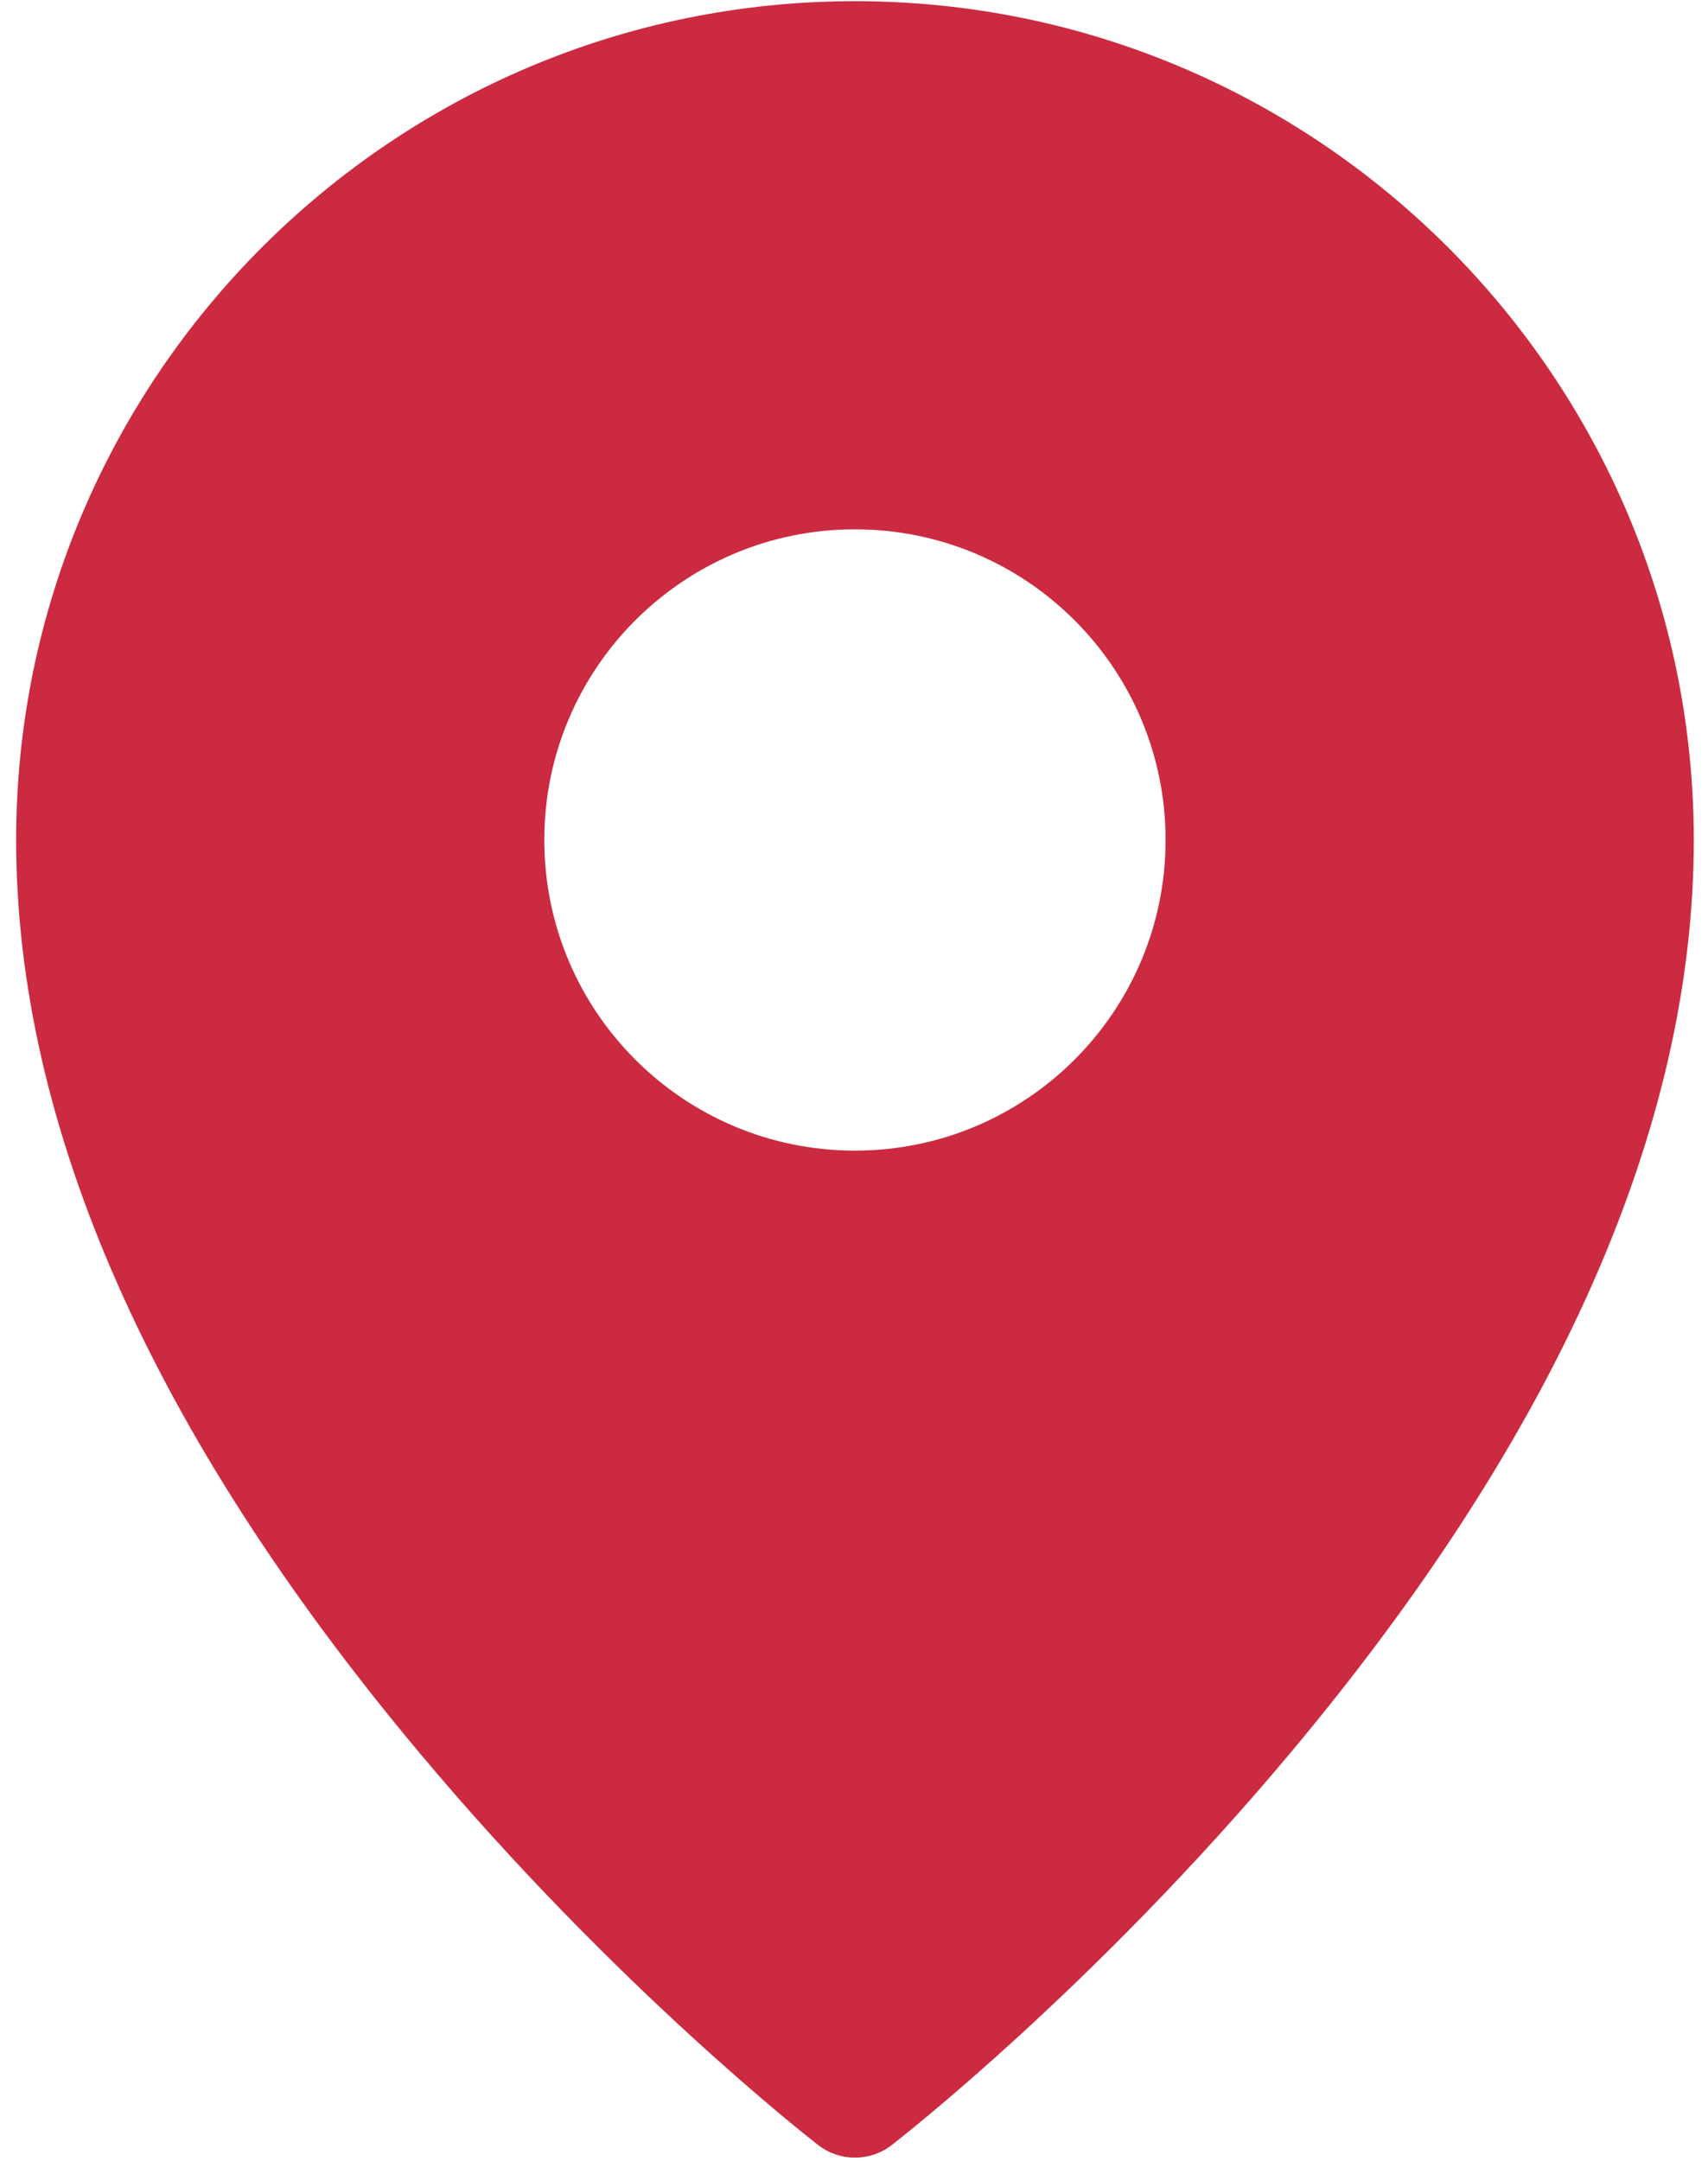 <svg width="68" height="86" viewBox="0 0 68 86" fill="none" xmlns="http://www.w3.org/2000/svg">
<path d="M34.038 0.047C15.624 0.047 0.643 15.023 0.643 33.431C0.643 44.818 6.046 57.042 16.704 69.766C24.531 79.112 32.252 85.122 32.577 85.374C33.007 85.707 33.523 85.873 34.038 85.873C34.553 85.873 35.069 85.707 35.499 85.374C35.824 85.122 43.545 79.112 51.373 69.766C62.03 57.042 67.434 44.818 67.434 33.431C67.433 15.023 52.452 0.047 34.038 0.047ZM46.405 33.43C46.405 40.258 40.868 45.794 34.038 45.794C27.208 45.794 21.67 40.258 21.67 33.43C21.67 26.602 27.208 21.067 34.038 21.067C40.868 21.067 46.405 26.602 46.405 33.43Z" fill="#CC2A41"/>
</svg>
